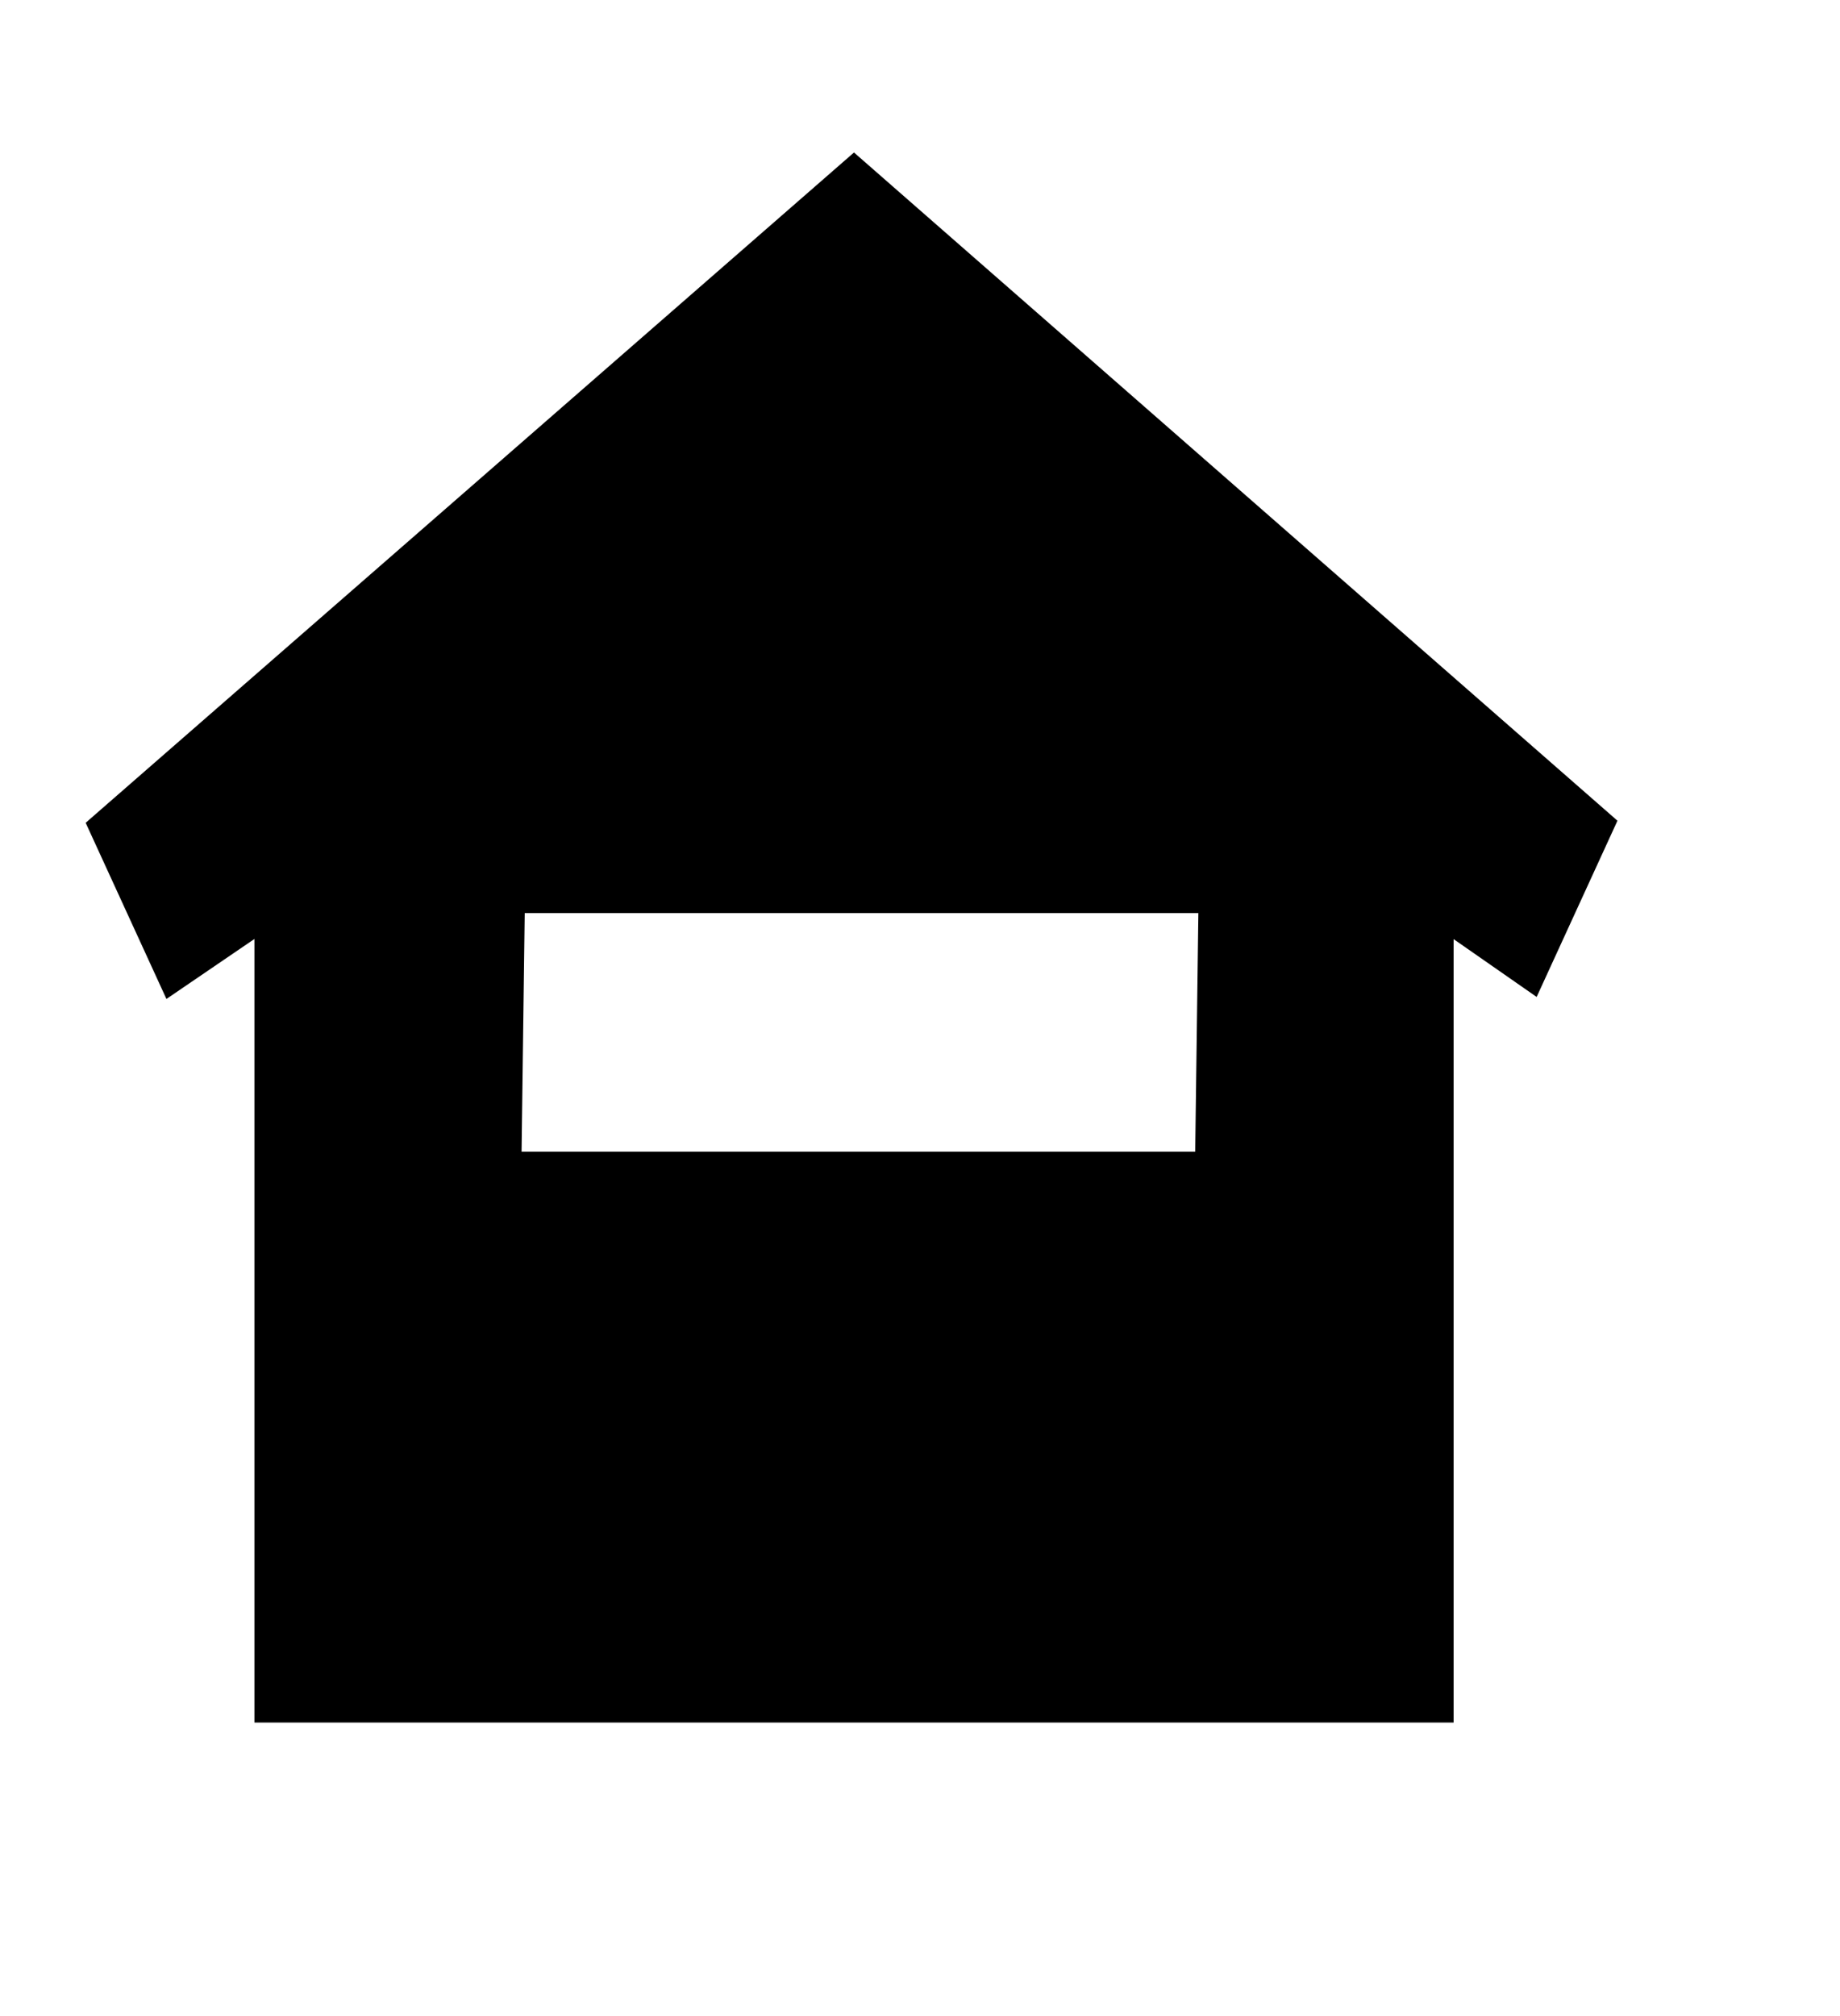 <?xml version="1.0" encoding="UTF-8" standalone="no"?>
<!-- Created with Sodipodi ("http://www.sodipodi.com/") -->
<svg
   xmlns:dc="http://purl.org/dc/elements/1.1/"
   xmlns:cc="http://creativecommons.org/ns#"
   xmlns:rdf="http://www.w3.org/1999/02/22-rdf-syntax-ns#"
   xmlns:svg="http://www.w3.org/2000/svg"
   xmlns="http://www.w3.org/2000/svg"
   xmlns:sodipodi="http://sodipodi.sourceforge.net/DTD/sodipodi-0.dtd"
   xmlns:inkscape="http://www.inkscape.org/namespaces/inkscape"
   id="svg831"
   sodipodi:version="0.32"
   width="90.28pt"
   height="98.89pt"
   sodipodi:docbase="G:\Documents\map-icons\svg\accommodation"
   sodipodi:docname="alpine_hut.svg"
   inkscape:version="0.46"
   inkscape:output_extension="org.inkscape.output.svg.inkscape"
   inkscape:export-filename="C:\Dokumente und Einstellungen\ulfl\Eigene Dateien\osm\svn.map-icons\svg\accommodation\alpine_hut.png"
   inkscape:export-xdpi="14.400395"
   inkscape:export-ydpi="14.400395">
  <defs
     id="defs833">
    <inkscape:perspective
       sodipodi:type="inkscape:persp3d"
       inkscape:vp_x="0 : 61.806252 : 1"
       inkscape:vp_y="0 : 1000 : 0"
       inkscape:vp_z="112.85 : 61.806252 : 1"
       inkscape:persp3d-origin="56.424999 : 41.204168 : 1"
       id="perspective12" />
  </defs>
  <sodipodi:namedview
     id="base"
     inkscape:zoom="3.0498533"
     inkscape:cx="56.424999"
     inkscape:cy="61.806252"
     inkscape:window-width="797"
     inkscape:window-height="667"
     inkscape:window-x="176"
     inkscape:window-y="232"
     inkscape:current-layer="svg831"
     showgrid="false" />
  <path
     sodipodi:nodetypes="ccccccccccccccc"
     id="path824"
     d="M 55.868,10.473 L 6.065,53.905 L 11.045,64.762 L 17.022,60.689 L 17.022,112.266 L 94.717,112.266 L 94.717,60.689 L 100.373,64.626 L 105.354,53.768 L 55.868,10.473 z M 33.955,59.333 L 33.739,75.69 L 78.563,75.69 L 78.779,59.333 L 33.955,59.333 z"
     style="font-size:12px;fill-rule:evenodd;stroke:#000000;stroke-width:0.566pt" />
</svg>
